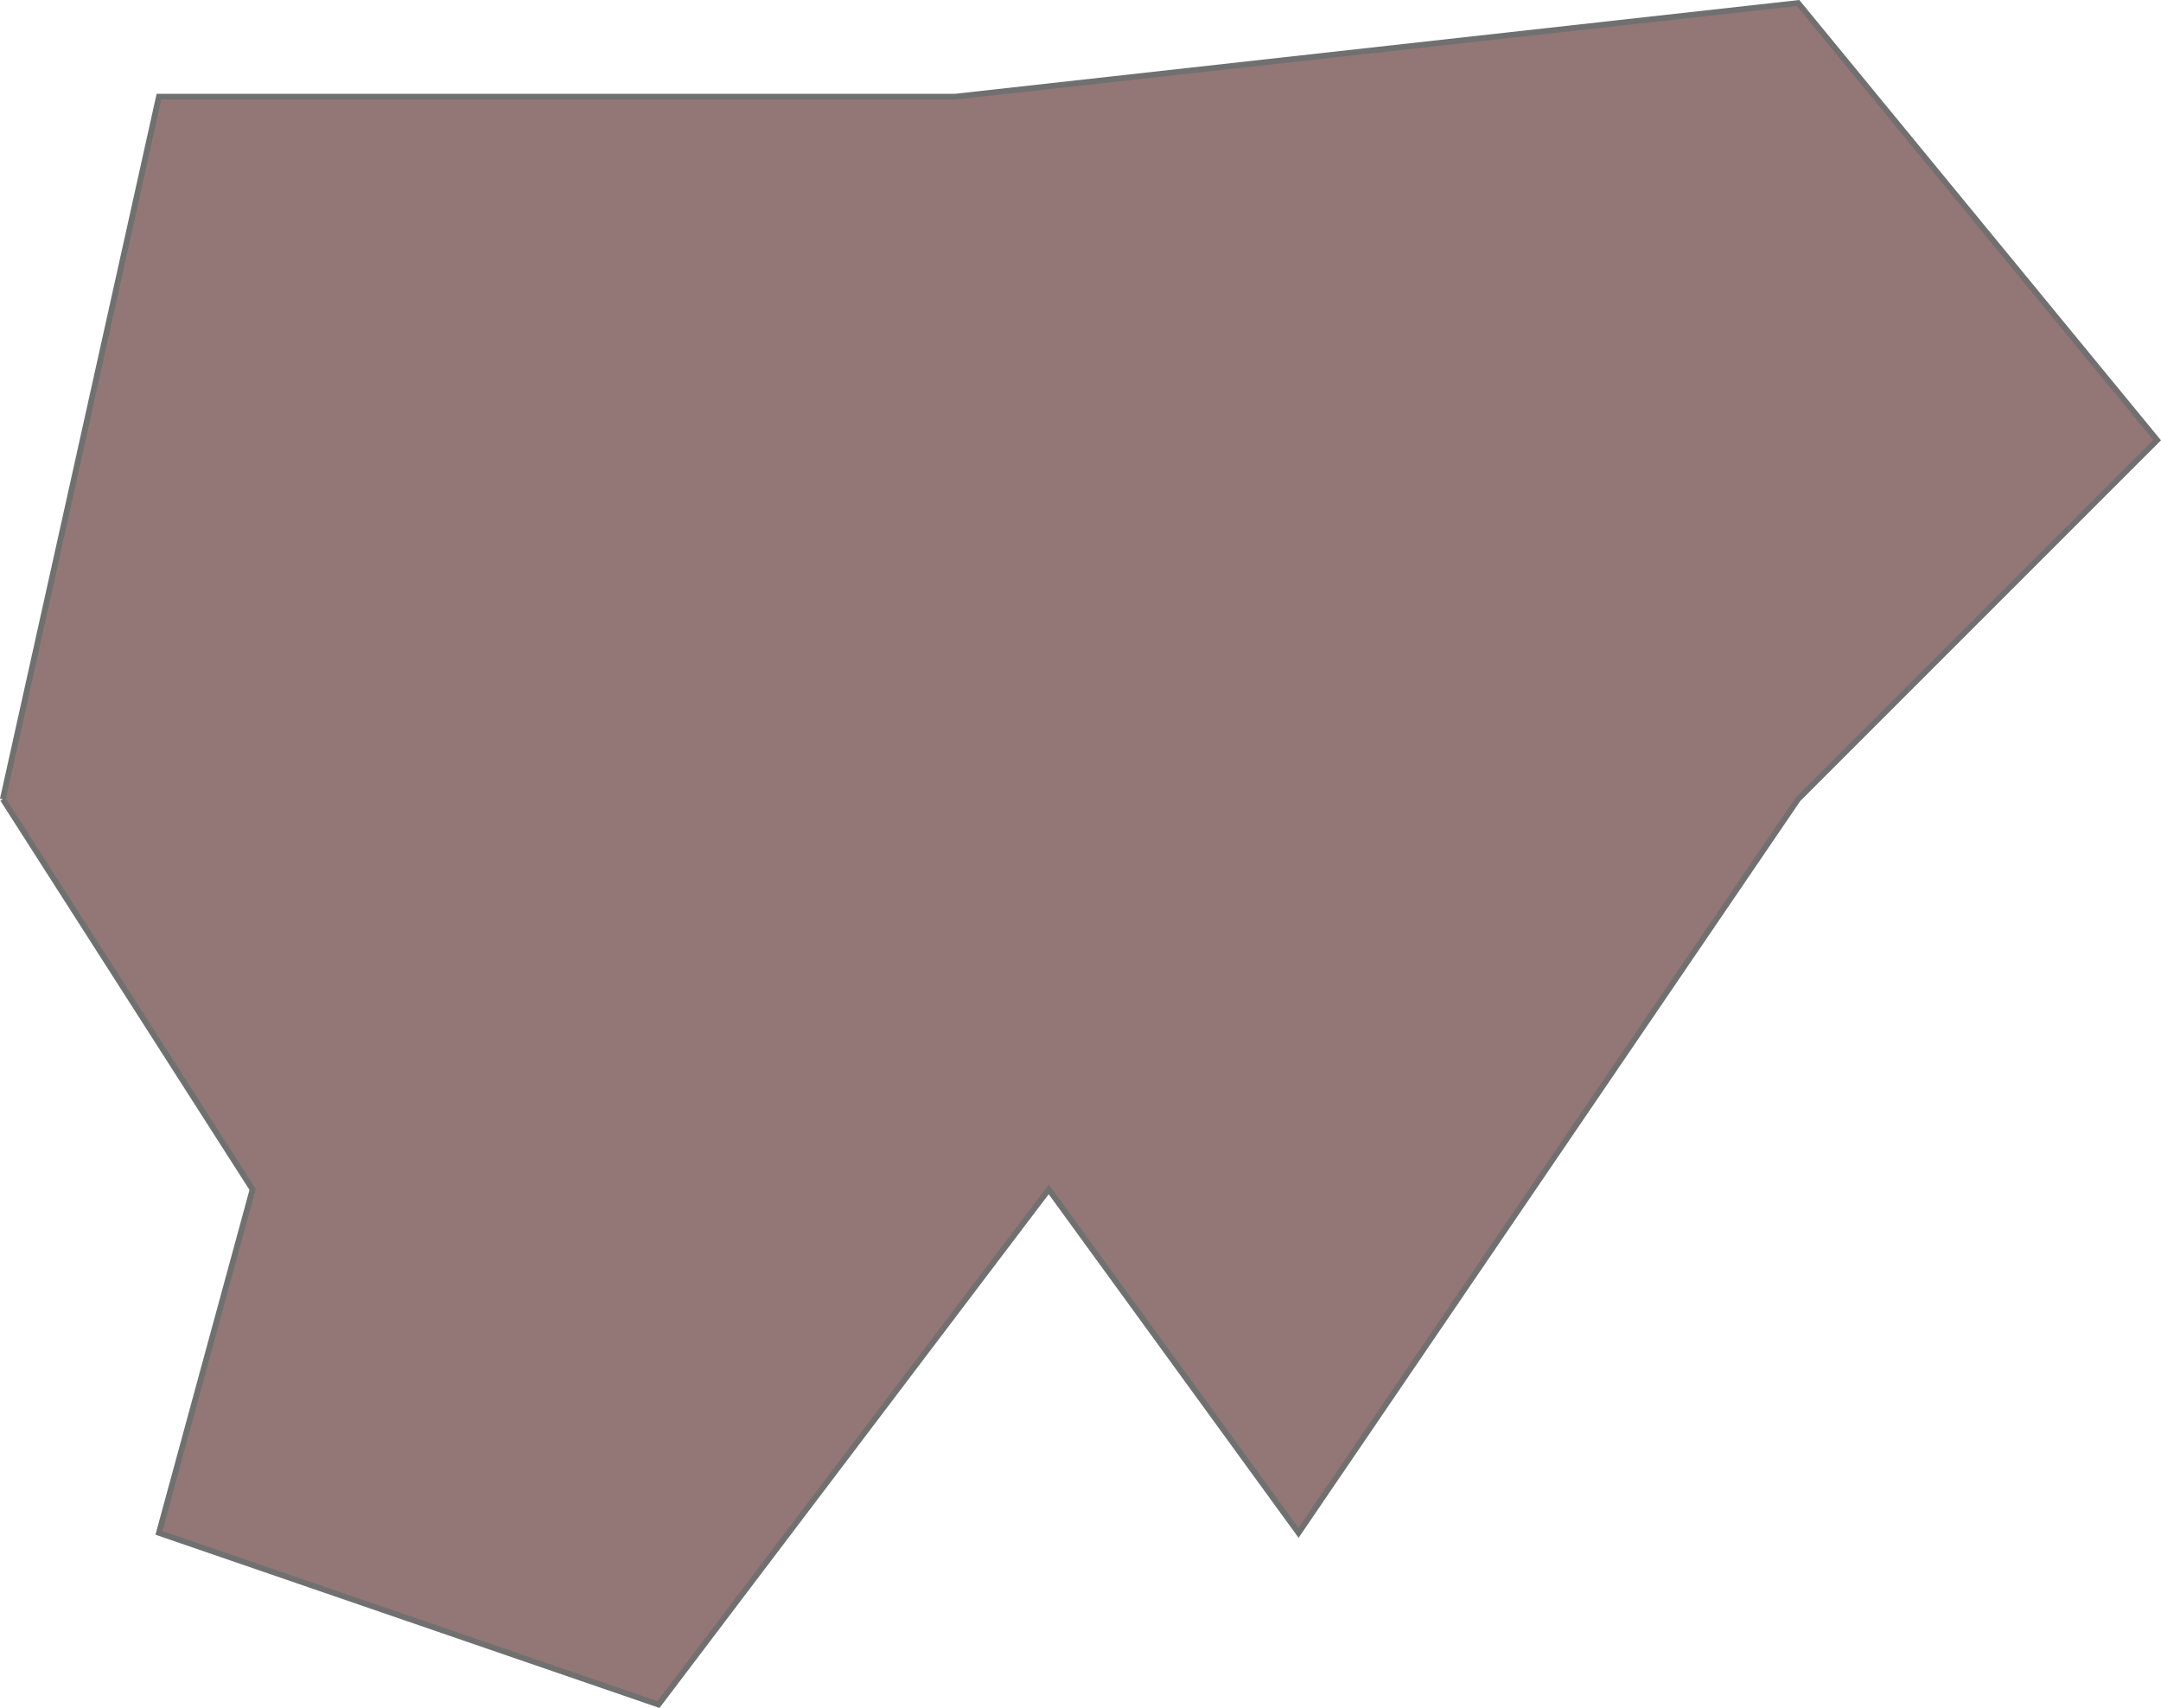 <svg xmlns="http://www.w3.org/2000/svg" width="377.526" height="298.39" viewBox="0 0 377.526 298.39">
  <path id="Path_1" data-name="Path 1" d="M722.727,435.682,750,312.954H889.091l147.273-16.364,62.727,76.364-62.727,62.727L949.091,563.864l-43.636-60-68.182,90-87.273-30,16.364-60-43.636-68.182" transform="translate(-722.239 -296.064)" fill="#937676" stroke="#707070" stroke-width="1"/>
</svg>
